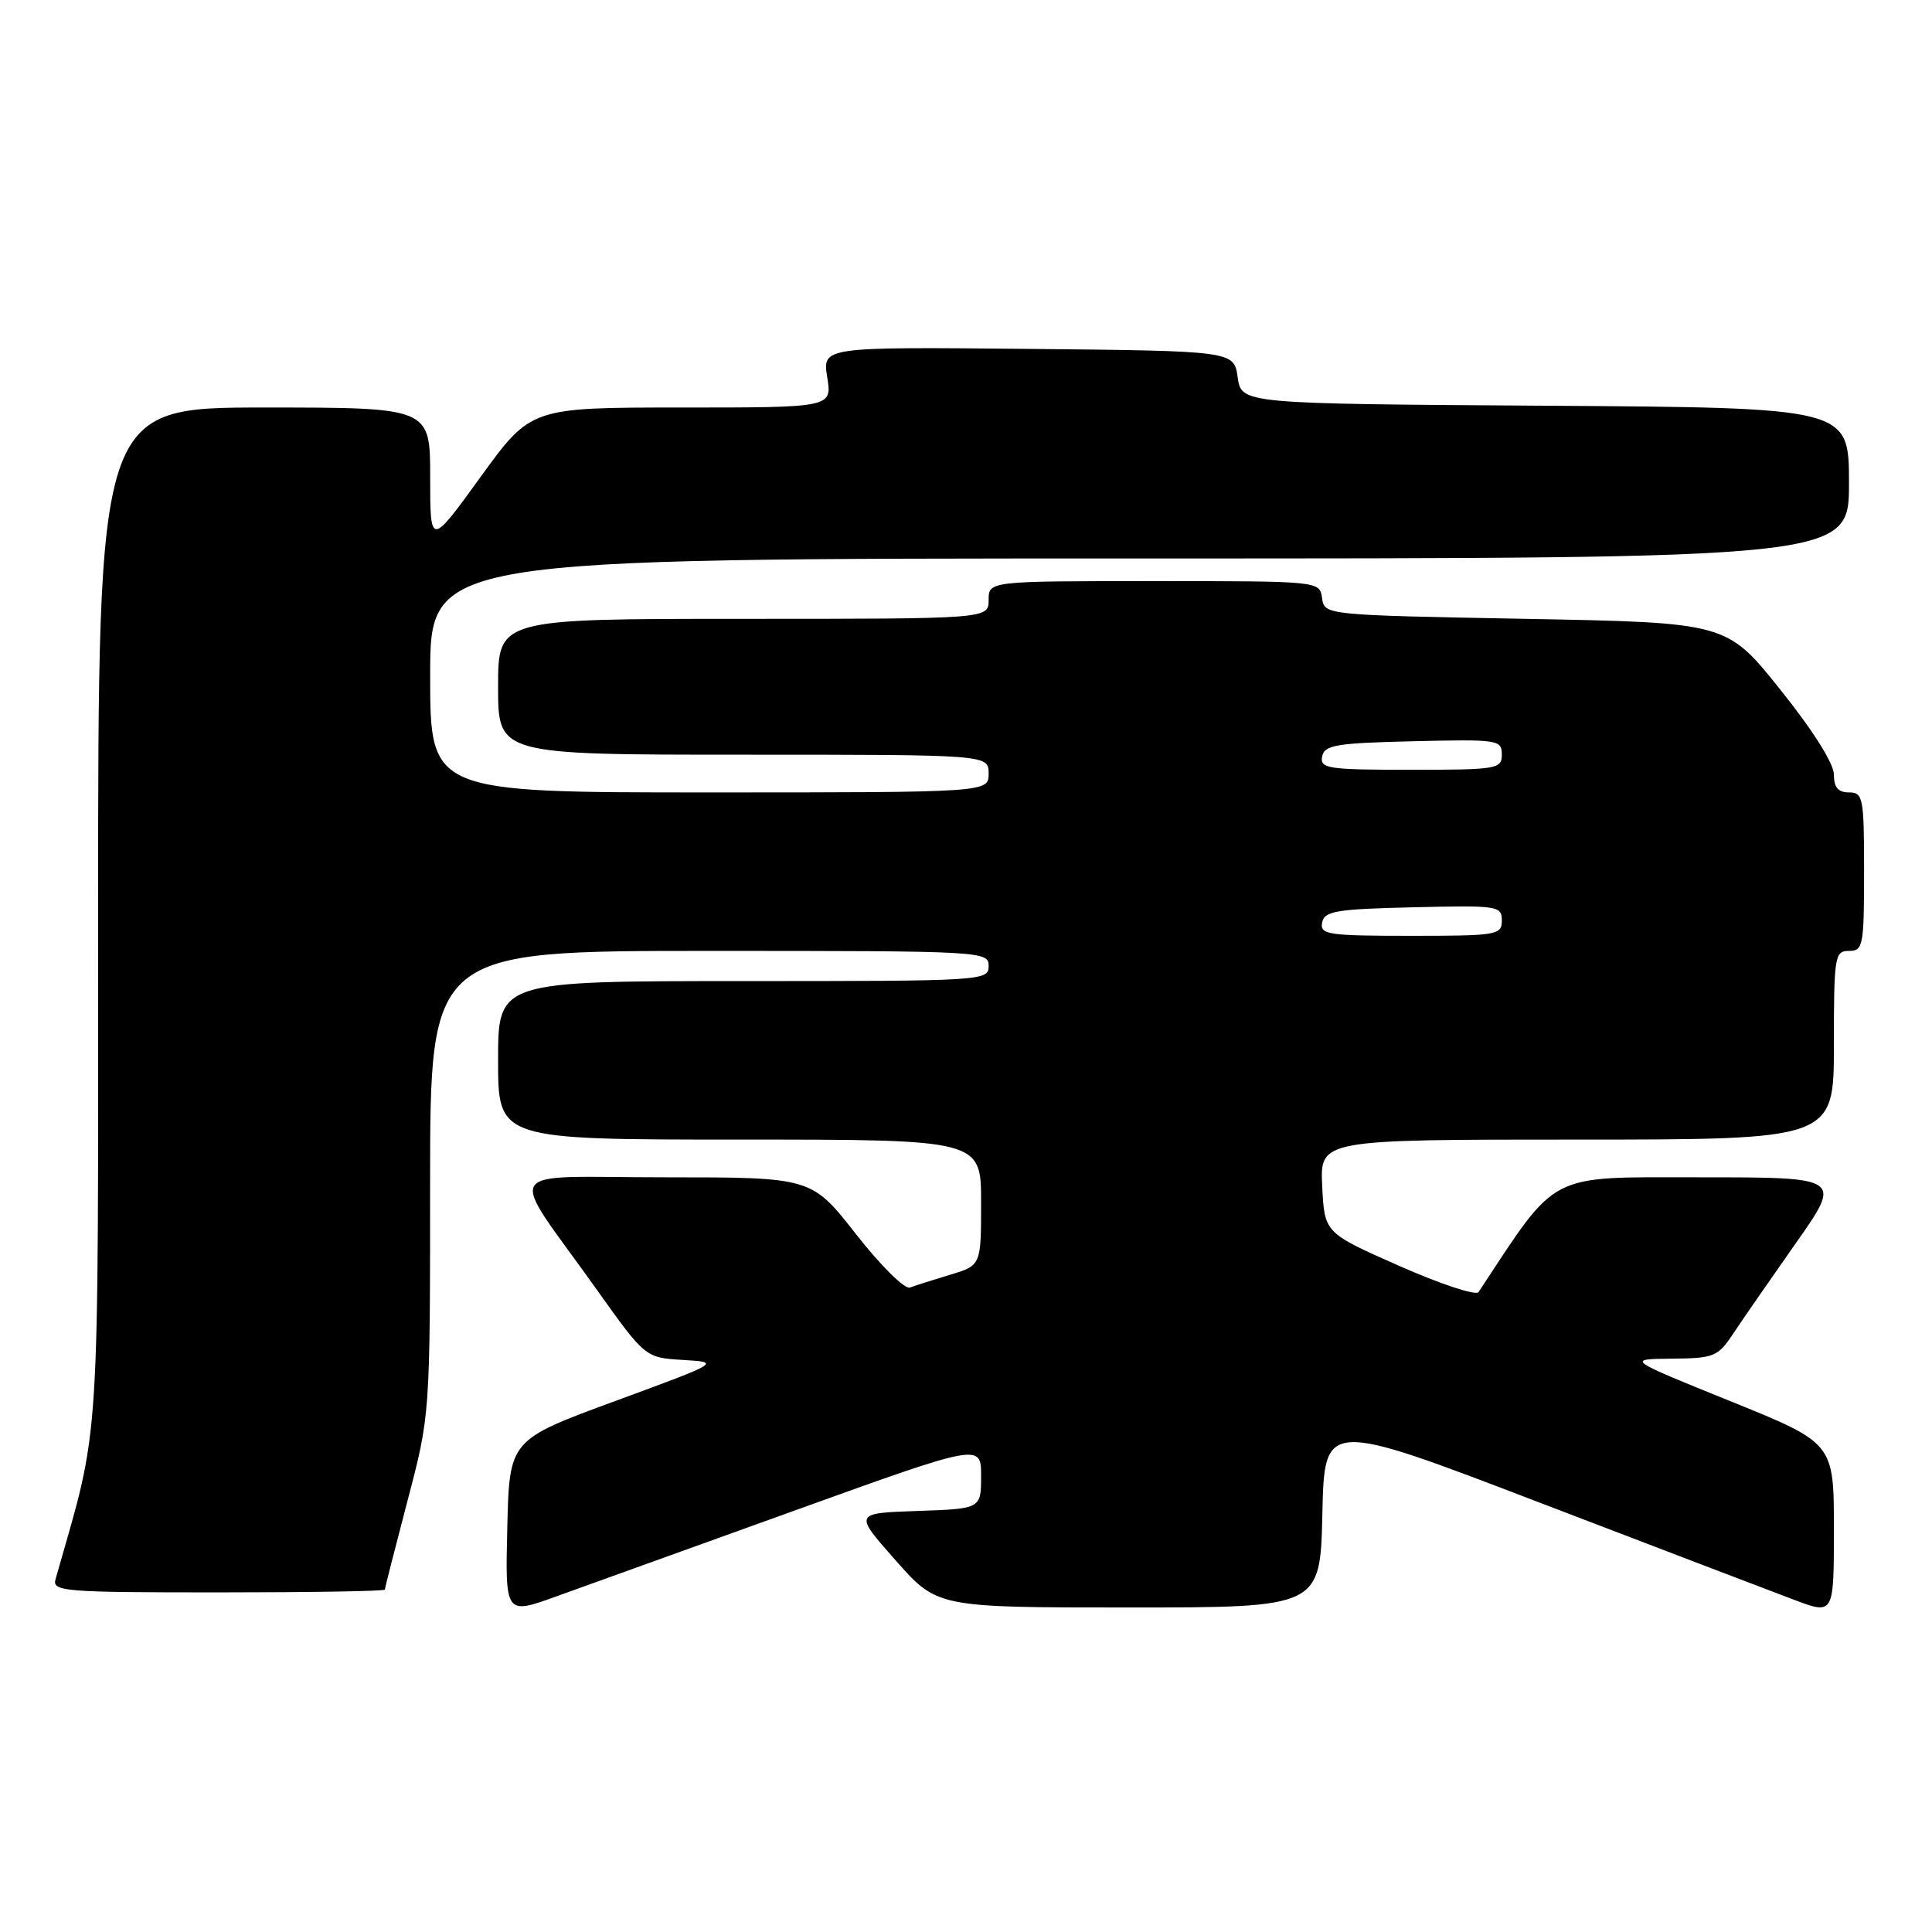 <?xml version="1.0" encoding="UTF-8" standalone="no"?>
<!DOCTYPE svg PUBLIC "-//W3C//DTD SVG 1.1//EN" "http://www.w3.org/Graphics/SVG/1.1/DTD/svg11.dtd" >
<svg xmlns="http://www.w3.org/2000/svg" xmlns:xlink="http://www.w3.org/1999/xlink" version="1.1" viewBox="0 0 256 256">
 <g >
 <path fill="currentColor"
d=" M 105.25 200.17 C 130.00 191.25 130.00 191.25 130.00 195.59 C 130.00 199.92 130.00 199.92 121.57 200.21 C 113.14 200.50 113.14 200.50 118.67 206.75 C 124.19 213.00 124.19 213.00 149.57 213.00 C 174.94 213.00 174.94 213.00 175.22 200.59 C 175.50 188.18 175.50 188.18 204.00 199.10 C 219.68 205.10 234.86 210.91 237.75 211.99 C 243.00 213.97 243.00 213.97 243.00 202.59 C 243.00 191.21 243.00 191.21 229.25 185.65 C 215.50 180.09 215.50 180.09 221.50 180.03 C 227.13 179.98 227.63 179.77 229.64 176.74 C 230.82 174.96 234.56 169.56 237.94 164.75 C 244.10 156.00 244.10 156.00 225.23 156.00 C 204.82 156.00 206.54 155.11 195.91 171.21 C 195.58 171.71 190.85 170.14 185.41 167.74 C 175.50 163.36 175.50 163.36 175.20 157.18 C 174.90 151.00 174.90 151.00 208.95 151.00 C 243.00 151.00 243.00 151.00 243.00 138.50 C 243.00 126.67 243.11 126.00 245.00 126.00 C 246.87 126.00 247.00 125.33 247.00 115.50 C 247.00 105.67 246.87 105.00 245.00 105.00 C 243.56 105.00 243.00 104.33 243.00 102.63 C 243.00 101.18 240.22 96.77 235.90 91.38 C 228.80 82.50 228.80 82.50 202.15 82.00 C 175.50 81.50 175.50 81.50 175.18 79.25 C 174.86 77.00 174.86 77.00 152.93 77.00 C 131.00 77.00 131.00 77.00 131.00 79.50 C 131.00 82.00 131.00 82.00 98.50 82.00 C 66.00 82.00 66.00 82.00 66.00 91.00 C 66.00 100.00 66.00 100.00 98.50 100.00 C 131.00 100.00 131.00 100.00 131.00 102.50 C 131.00 105.00 131.00 105.00 94.00 105.00 C 57.00 105.00 57.00 105.00 57.00 89.50 C 57.00 74.00 57.00 74.00 151.00 74.00 C 245.00 74.00 245.00 74.00 245.00 64.01 C 245.00 54.02 245.00 54.02 204.75 53.76 C 164.50 53.50 164.50 53.50 164.00 50.00 C 163.50 46.50 163.50 46.50 136.24 46.23 C 108.97 45.97 108.97 45.97 109.61 49.98 C 110.26 54.00 110.26 54.00 90.30 54.00 C 70.34 54.00 70.34 54.00 63.67 63.21 C 57.00 72.42 57.00 72.42 57.00 63.21 C 57.00 54.00 57.00 54.00 35.00 54.00 C 13.00 54.00 13.00 54.00 13.00 121.11 C 13.00 194.00 13.37 188.14 7.36 209.25 C 6.90 210.88 8.39 211.00 28.93 211.00 C 41.07 211.00 51.00 210.84 51.00 210.63 C 51.00 210.43 52.35 205.15 53.99 198.88 C 56.99 187.50 56.99 187.50 56.99 156.75 C 57.00 126.00 57.00 126.00 94.00 126.00 C 130.33 126.00 131.00 126.04 131.00 128.00 C 131.00 129.96 130.33 130.00 98.50 130.00 C 66.00 130.00 66.00 130.00 66.00 140.50 C 66.00 151.00 66.00 151.00 98.00 151.00 C 130.00 151.00 130.00 151.00 130.00 159.34 C 130.00 167.68 130.00 167.68 125.90 168.91 C 123.64 169.59 121.24 170.35 120.57 170.61 C 119.89 170.87 116.68 167.69 113.43 163.54 C 107.53 156.00 107.53 156.00 88.16 156.00 C 65.93 156.00 67.11 154.10 79.00 170.78 C 85.50 179.90 85.50 179.90 90.50 180.20 C 95.50 180.50 95.50 180.50 81.50 185.65 C 67.50 190.80 67.50 190.80 67.22 202.39 C 66.94 213.98 66.94 213.98 73.72 211.53 C 77.45 210.19 91.64 205.07 105.25 200.17 Z  M 175.19 122.25 C 175.48 120.72 177.01 120.46 187.26 120.22 C 198.49 119.95 199.00 120.03 199.00 121.97 C 199.00 123.90 198.40 124.00 186.93 124.00 C 175.97 124.00 174.88 123.84 175.19 122.25 Z  M 175.19 100.25 C 175.48 98.72 177.01 98.46 187.26 98.22 C 198.49 97.95 199.00 98.03 199.00 99.97 C 199.00 101.90 198.40 102.00 186.93 102.00 C 175.97 102.00 174.88 101.84 175.19 100.25 Z "/>
</g>
</svg>